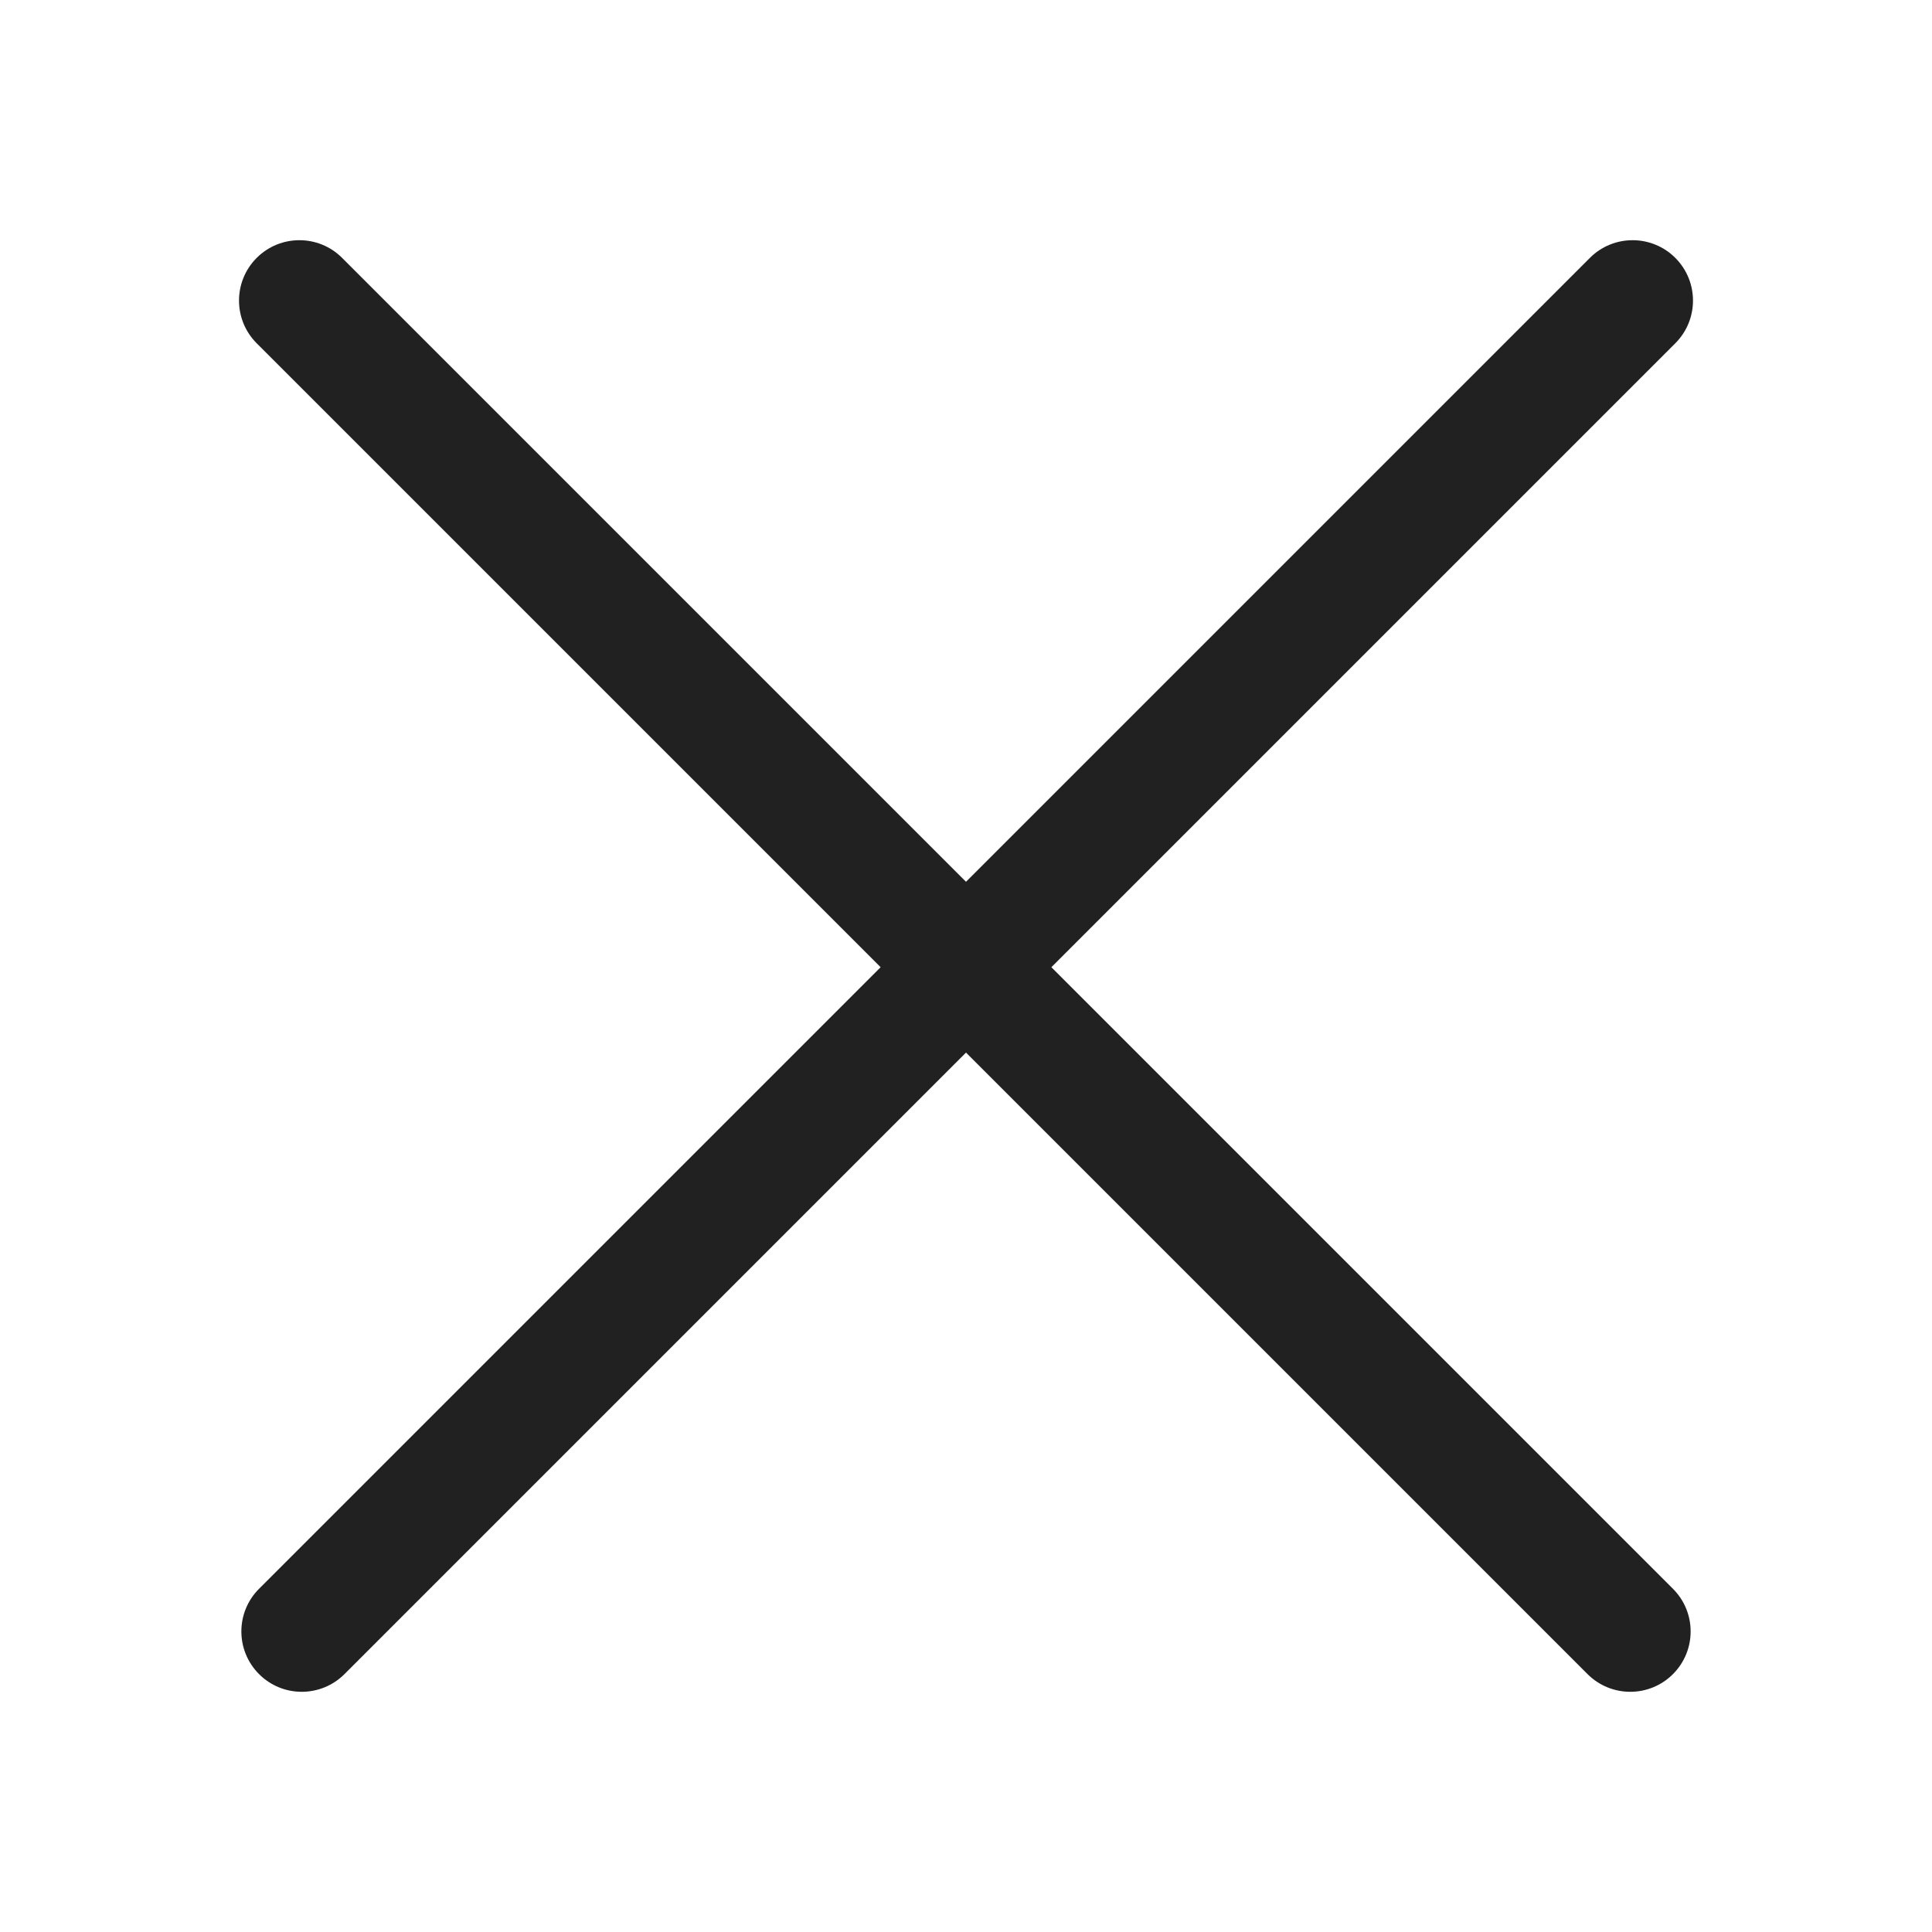 <svg width="32" height="32" viewBox="0 0 32 32" fill="none" xmlns="http://www.w3.org/2000/svg">
<path d="M4.252 4.271C4.642 3.881 5.276 3.881 5.666 4.271L16 14.605L26.334 4.271C26.724 3.881 27.358 3.881 27.748 4.271C28.139 4.662 28.139 5.295 27.748 5.686L17.414 16.02L27.709 26.315C28.1 26.705 28.1 27.338 27.709 27.729C27.319 28.119 26.686 28.119 26.295 27.729L16 17.434L5.705 27.729C5.314 28.119 4.681 28.119 4.291 27.729C3.9 27.338 3.9 26.705 4.291 26.315L14.586 16.02L4.252 5.686C3.861 5.295 3.861 4.662 4.252 4.271Z" fill="#212121"/>
</svg>
